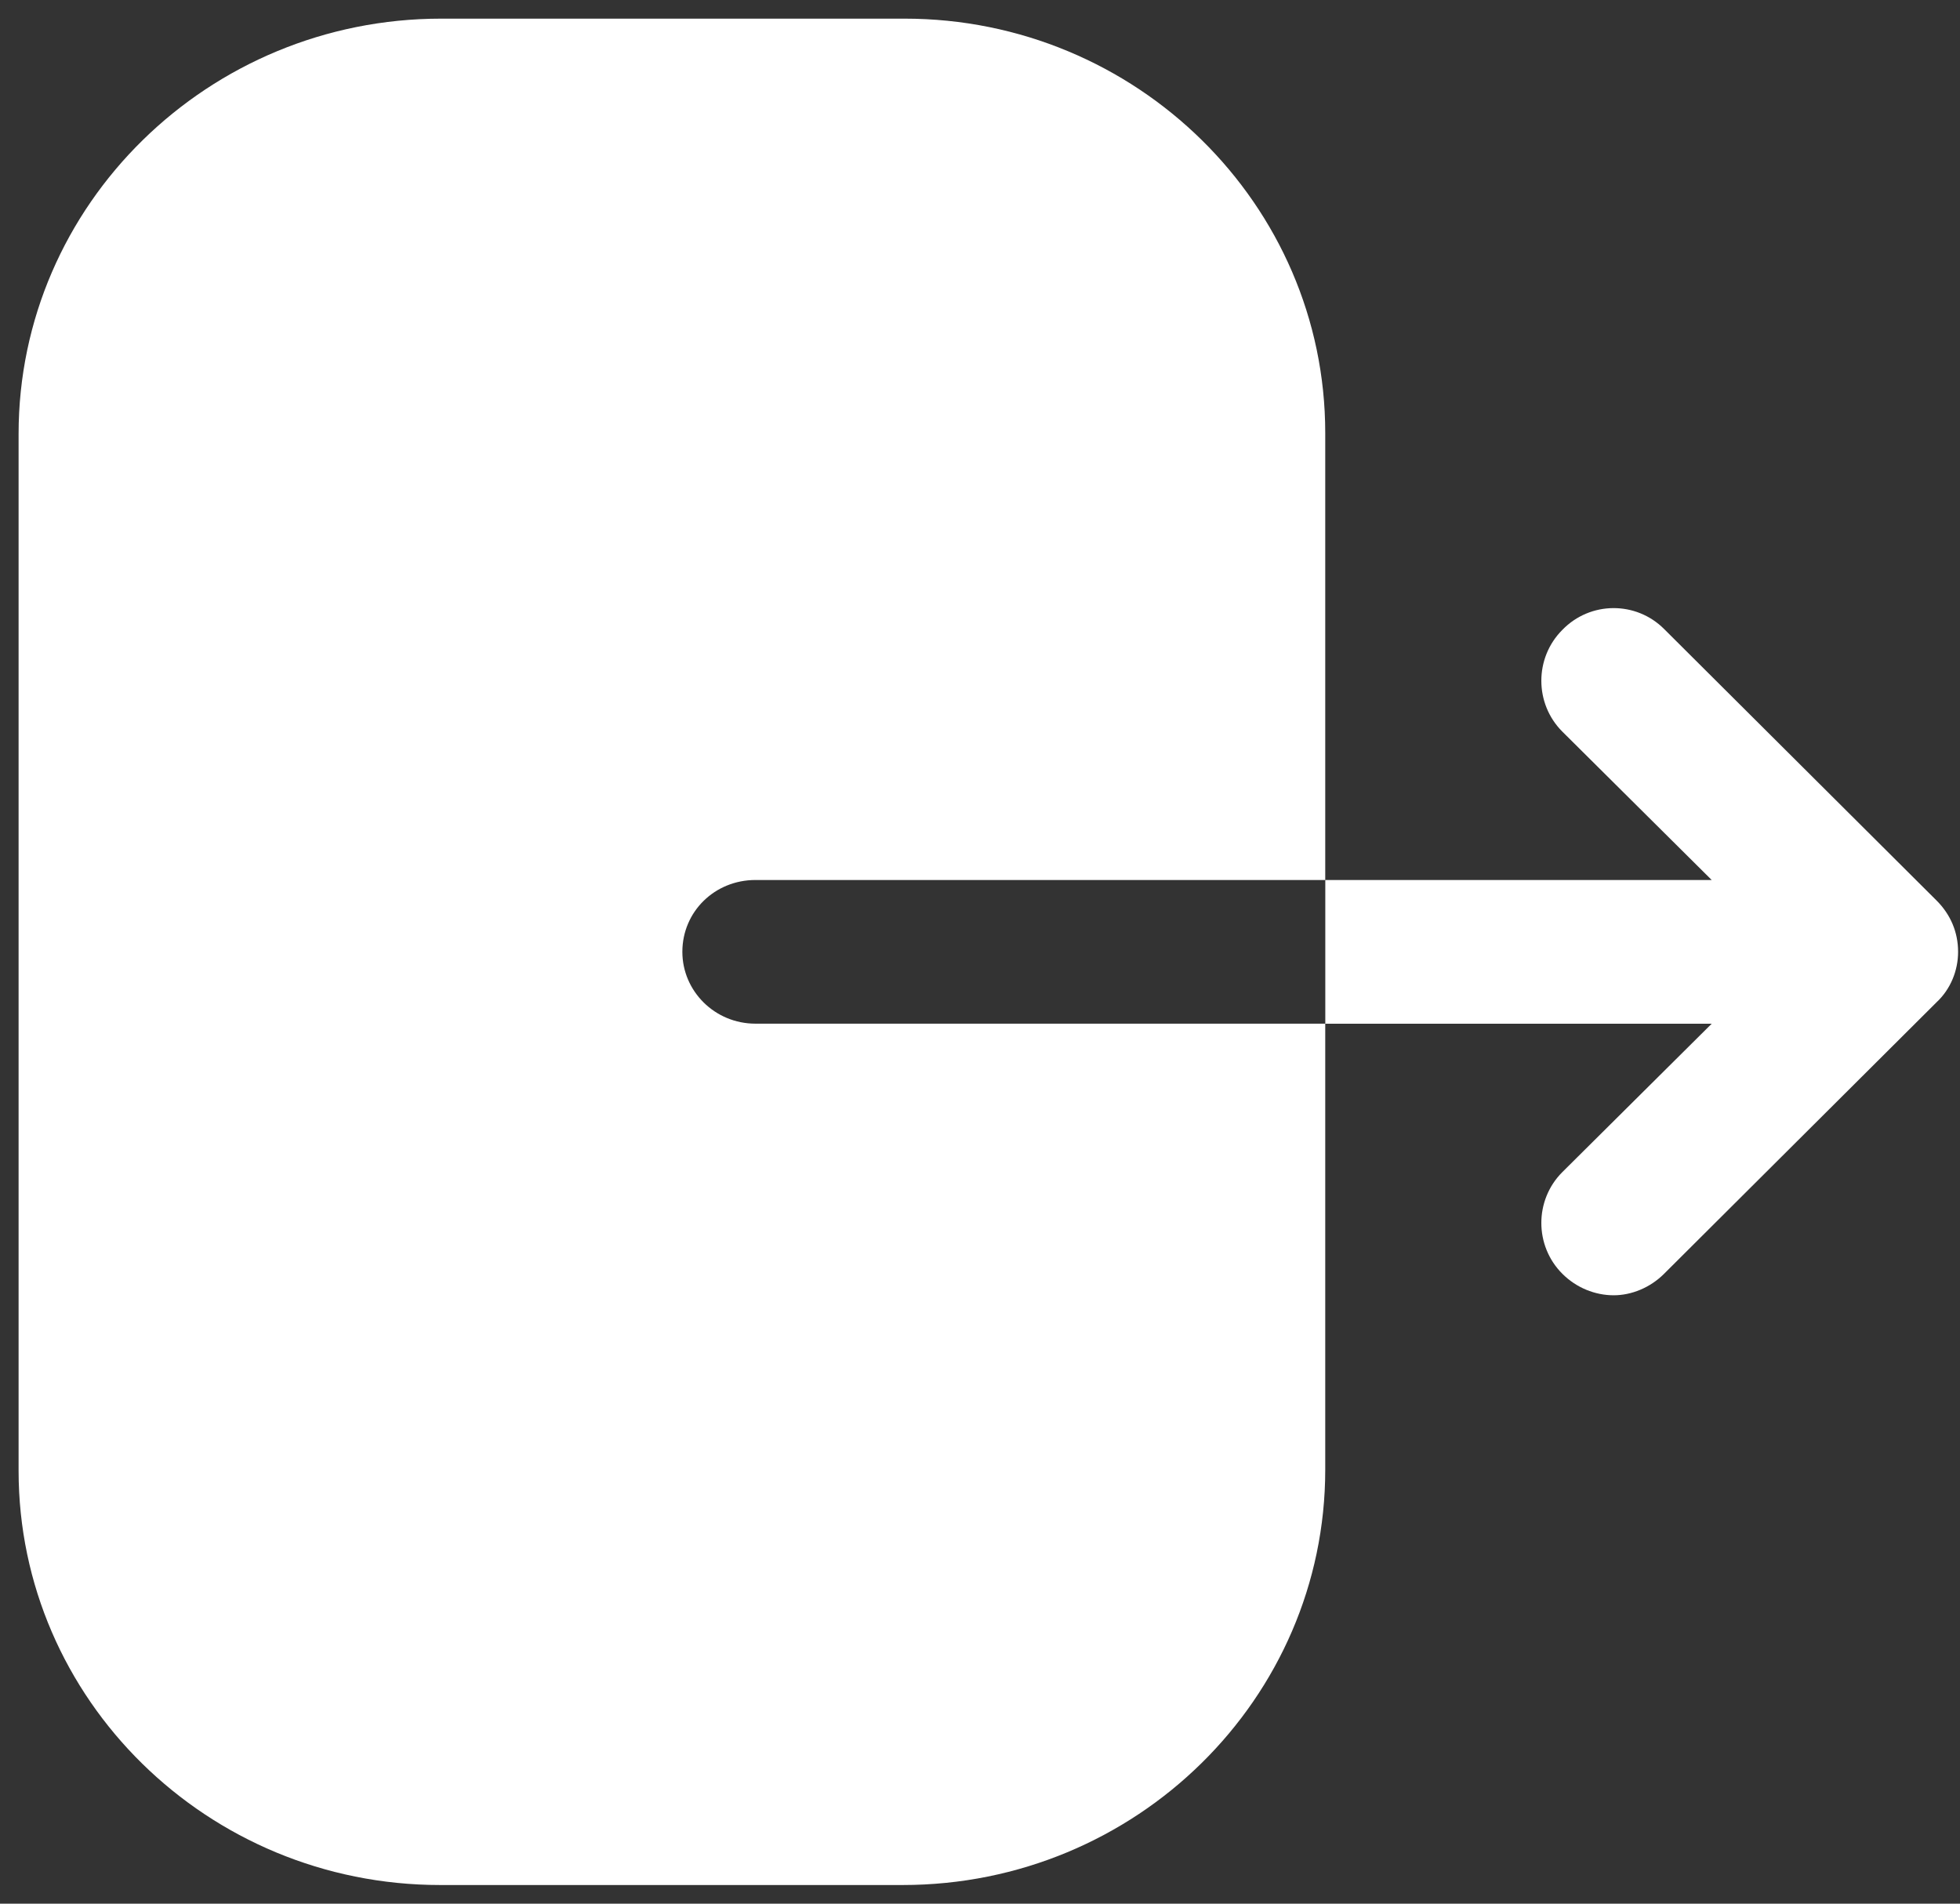 <svg width="35" height="34" viewBox="0 0 35 34" fill="none" xmlns="http://www.w3.org/2000/svg">
<rect x="0" y="0" width="35" height="34" fill="#333333" stroke="none"/>
<path fill-rule="evenodd" clip-rule="evenodd" d="M13.491 15.717C12.762 15.717 12.185 16.283 12.185 17C12.185 17.7 12.762 18.283 13.491 18.283H23.665V26.25C23.665 30.333 20.291 33.667 16.119 33.667H7.861C3.707 33.667 0.332 30.35 0.332 26.267V7.75C0.332 3.65 3.724 0.333 7.878 0.333H16.153C20.291 0.333 23.665 3.65 23.665 7.733V15.717H13.491ZM29.716 11.234L34.582 16.084C34.832 16.334 34.966 16.65 34.966 17C34.966 17.334 34.832 17.667 34.582 17.9L29.716 22.75C29.466 23 29.132 23.134 28.816 23.134C28.482 23.134 28.149 23 27.899 22.75C27.399 22.25 27.399 21.434 27.899 20.934L30.566 18.284H23.666V15.717H30.566L27.899 13.067C27.399 12.567 27.399 11.75 27.899 11.25C28.399 10.734 29.216 10.734 29.716 11.234Z" fill="white"/>
</svg>

